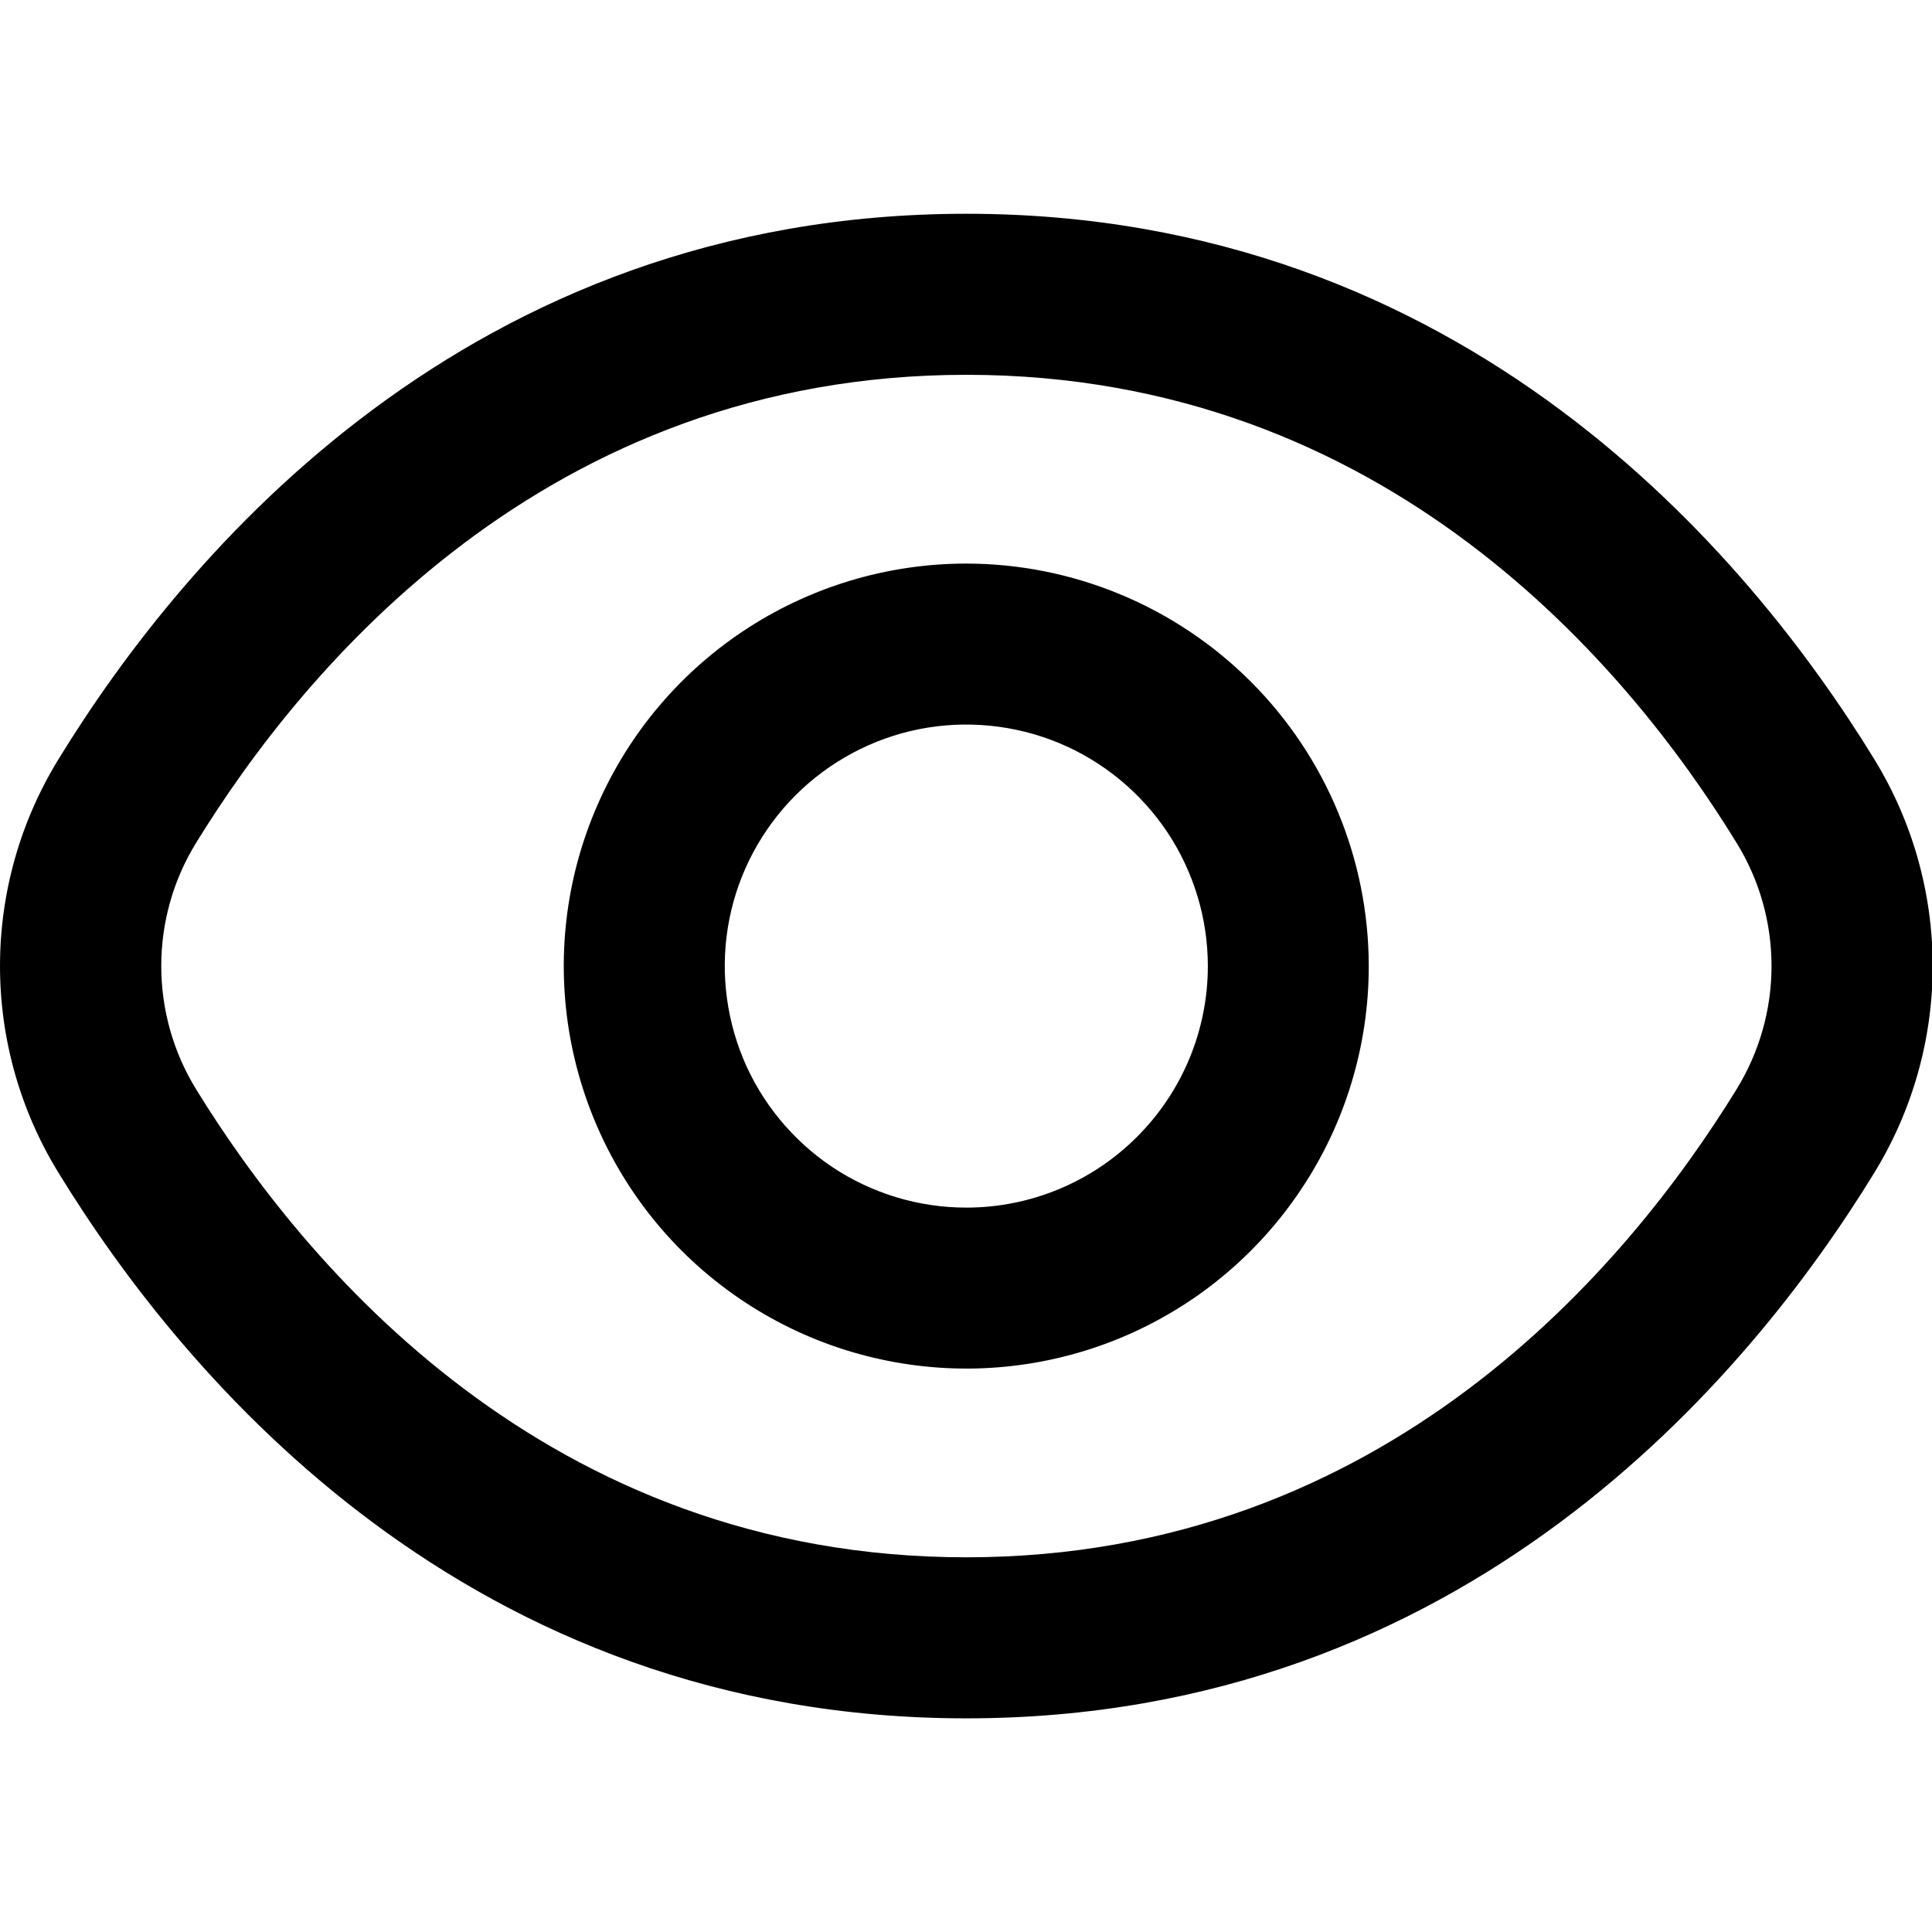 <svg width="100%" height="100%" viewBox="0 0 17 17" xmlns="http://www.w3.org/2000/svg">
<g clip-path="url(#clip0_1400_30985)">
<path d="M16.487 6.672C15.388 4.883 12.889 1.881 8.503 1.881C4.117 1.881 1.618 4.883 0.52 6.672C0.18 7.221 0 7.854 0 8.5C0 9.146 0.18 9.779 0.52 10.328C1.618 12.118 4.117 15.12 8.503 15.12C12.889 15.12 15.388 12.118 16.487 10.328C16.826 9.779 17.006 9.146 17.006 8.5C17.006 7.854 16.826 7.221 16.487 6.672ZM15.279 9.587C14.336 11.121 12.2 13.703 8.503 13.703C4.806 13.703 2.671 11.121 1.727 9.587C1.525 9.26 1.419 8.884 1.419 8.5C1.419 8.116 1.525 7.74 1.727 7.414C2.671 5.879 4.806 3.298 8.503 3.298C12.2 3.298 14.336 5.877 15.279 7.414C15.481 7.74 15.588 8.116 15.588 8.5C15.588 8.884 15.481 9.26 15.279 9.587Z" fill="currentColor"/>
<path d="M8.503 4.959C7.802 4.959 7.117 5.167 6.535 5.556C5.953 5.945 5.499 6.498 5.231 7.145C4.962 7.792 4.892 8.505 5.029 9.192C5.166 9.879 5.503 10.51 5.998 11.005C6.494 11.5 7.125 11.838 7.812 11.974C8.499 12.111 9.211 12.041 9.858 11.773C10.505 11.505 11.058 11.051 11.447 10.468C11.837 9.886 12.044 9.201 12.044 8.501C12.043 7.562 11.67 6.662 11.006 5.998C10.342 5.334 9.442 4.96 8.503 4.959ZM8.503 10.626C8.082 10.626 7.671 10.501 7.322 10.268C6.973 10.034 6.7 9.702 6.539 9.314C6.379 8.926 6.336 8.498 6.418 8.086C6.5 7.674 6.703 7.295 7 6.998C7.297 6.701 7.676 6.498 8.088 6.416C8.5 6.334 8.928 6.377 9.316 6.537C9.704 6.698 10.036 6.971 10.27 7.32C10.503 7.67 10.628 8.08 10.628 8.501C10.628 9.064 10.404 9.605 10.005 10.003C9.607 10.402 9.066 10.626 8.503 10.626Z" fill="currentColor"/>
</g>
</svg>
